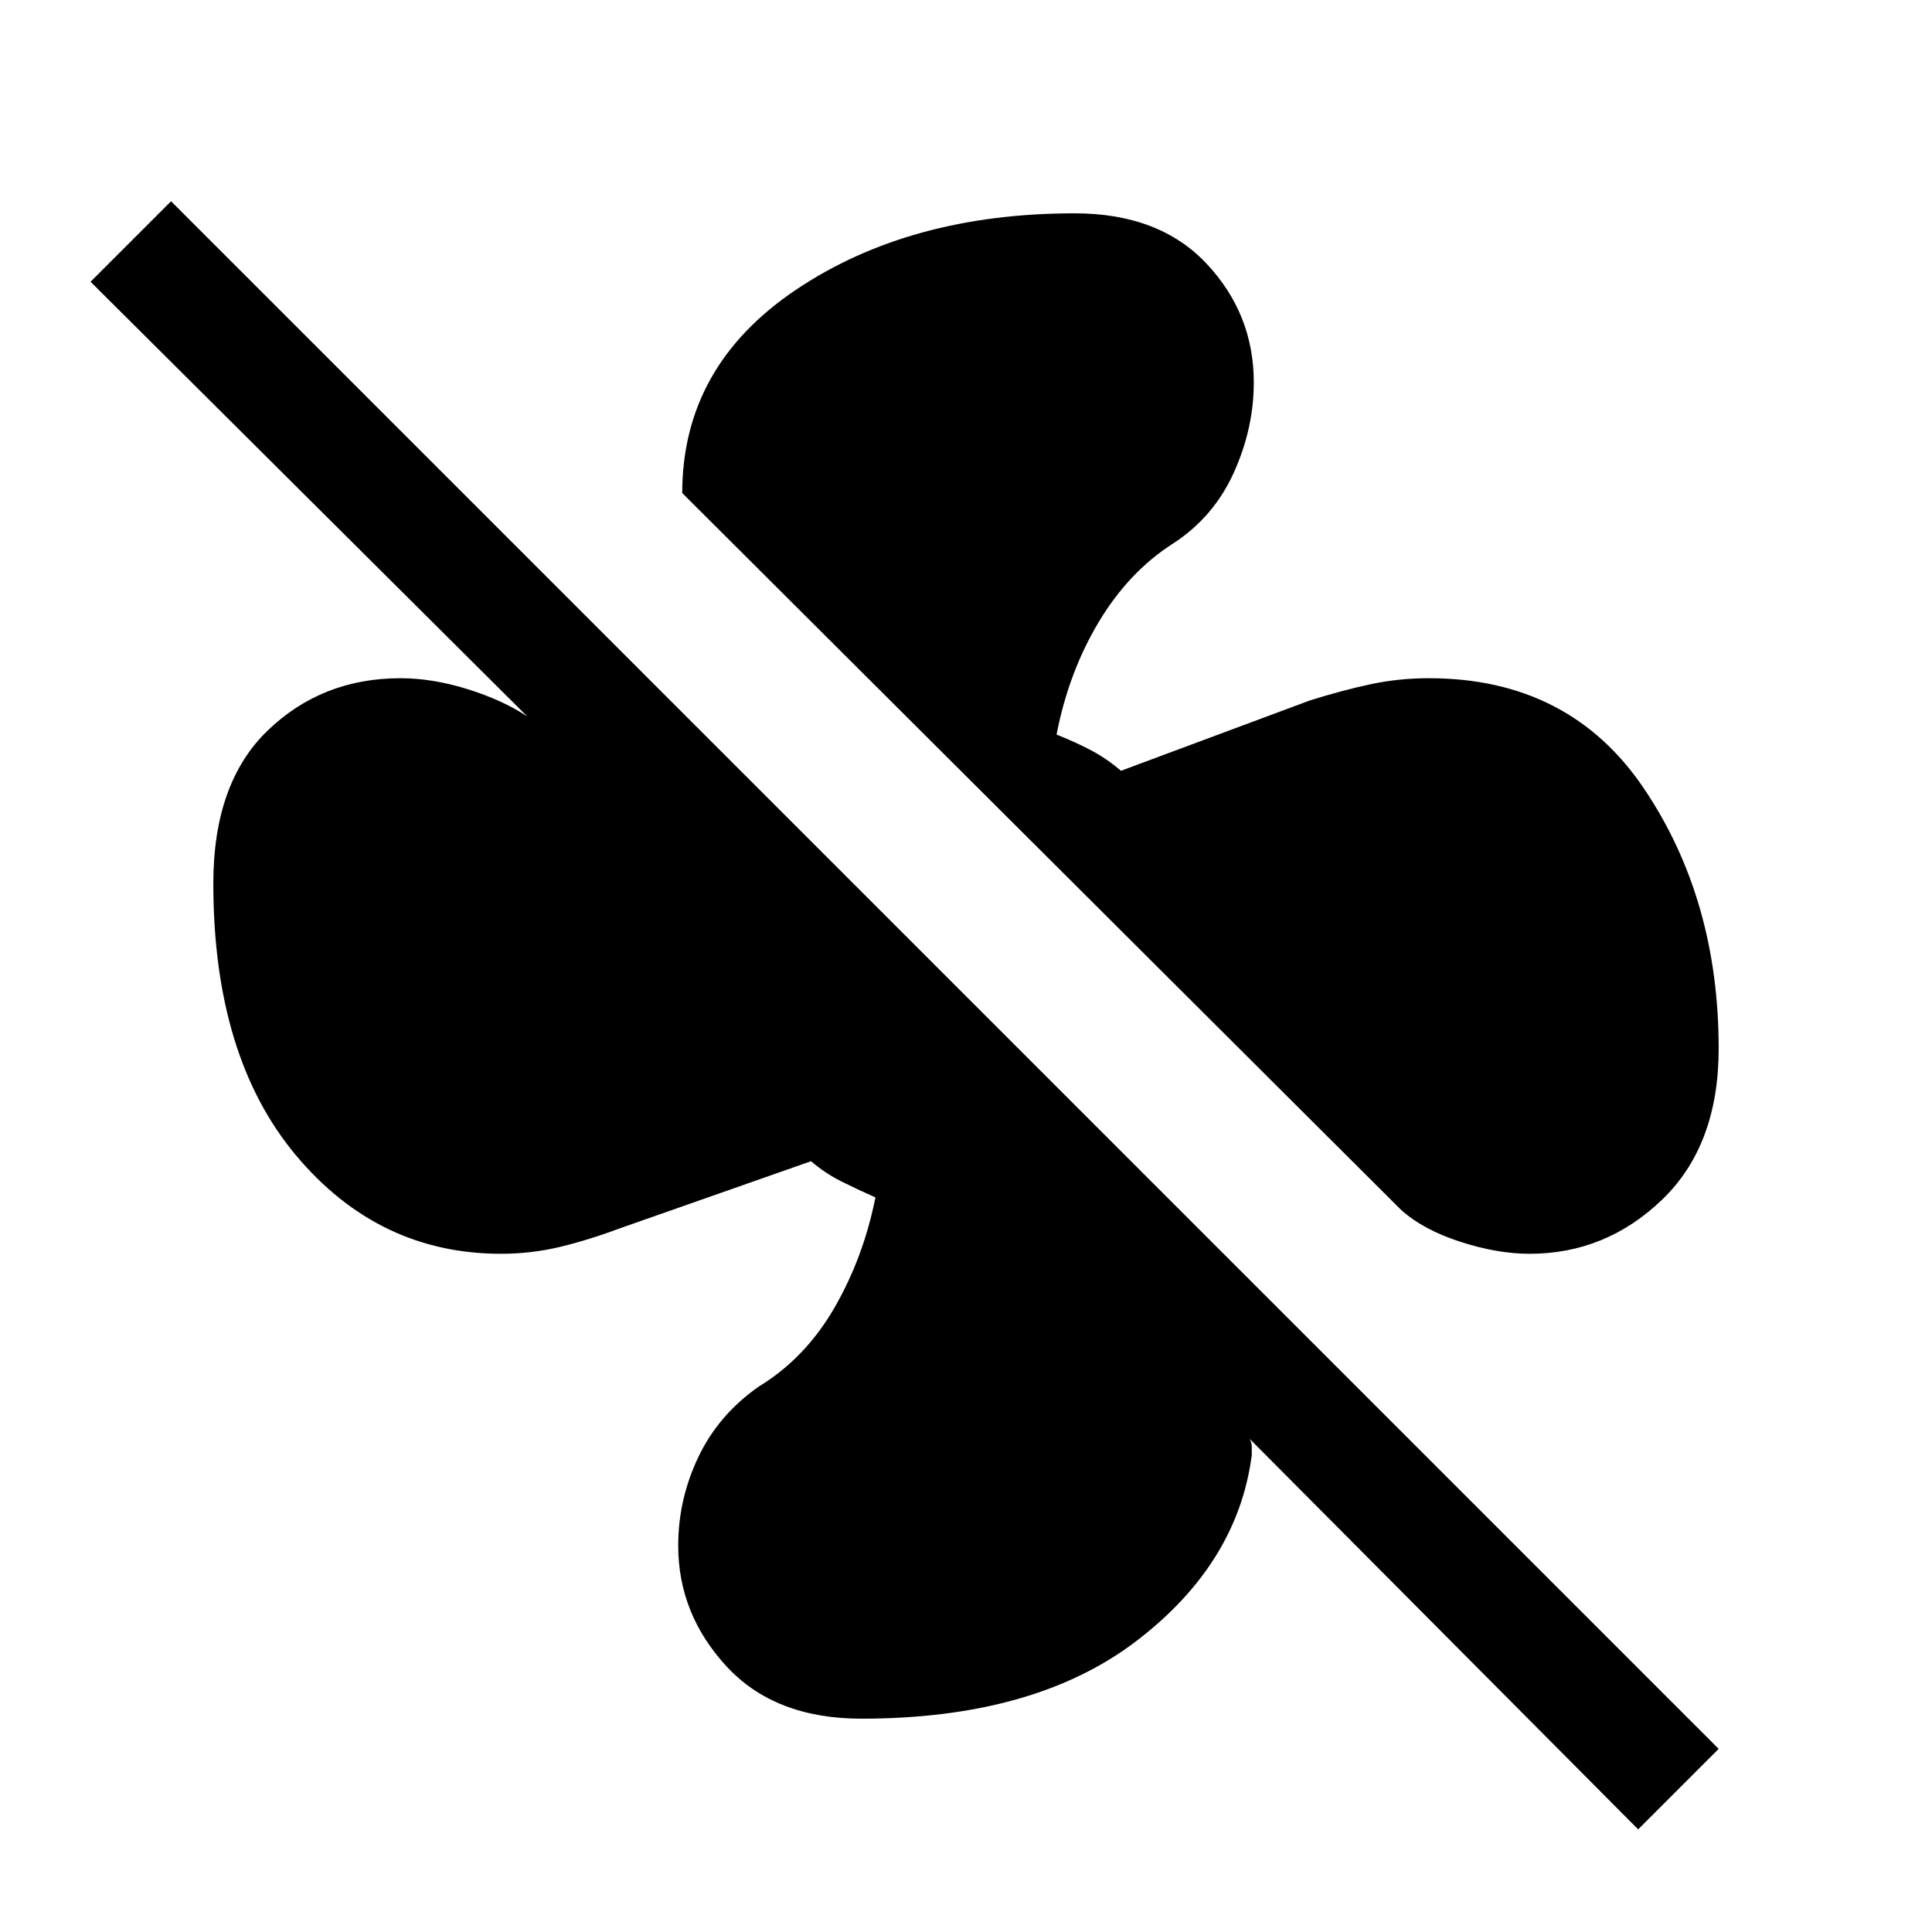 <svg xmlns="http://www.w3.org/2000/svg" height="24" width="24"><path d="M21.35 13.025Q21.35 14.225 20.65 14.9Q19.95 15.575 19 15.575Q18.6 15.575 18.138 15.425Q17.675 15.275 17.4 15.025L8.475 6.125Q8.475 4.55 9.887 3.6Q11.3 2.65 13.35 2.65Q14.4 2.65 14.988 3.275Q15.575 3.9 15.575 4.75Q15.575 5.325 15.325 5.875Q15.075 6.425 14.575 6.75Q14.025 7.1 13.65 7.725Q13.275 8.35 13.125 9.125Q13.375 9.225 13.562 9.325Q13.75 9.425 13.925 9.575L16.275 8.7Q16.675 8.575 17.025 8.5Q17.375 8.425 17.75 8.425Q19.5 8.425 20.425 9.8Q21.35 11.175 21.35 13.025ZM20.35 22.725 15.525 17.875Q15.55 17.925 15.55 17.975Q15.55 18.025 15.55 18.075Q15.375 19.425 14.113 20.388Q12.85 21.35 10.7 21.35Q9.625 21.35 9.025 20.7Q8.425 20.05 8.425 19.2Q8.425 18.625 8.675 18.1Q8.925 17.575 9.425 17.225Q10 16.875 10.363 16.25Q10.725 15.625 10.875 14.875Q10.65 14.775 10.45 14.675Q10.25 14.575 10.075 14.425L7.725 15.25Q7.325 15.4 6.963 15.488Q6.6 15.575 6.225 15.575Q4.7 15.575 3.675 14.35Q2.65 13.125 2.65 10.975Q2.65 9.725 3.325 9.075Q4 8.425 4.975 8.425Q5.375 8.425 5.812 8.562Q6.25 8.7 6.55 8.9L1.125 3.5L2.125 2.5L21.35 21.725Z"/></svg>